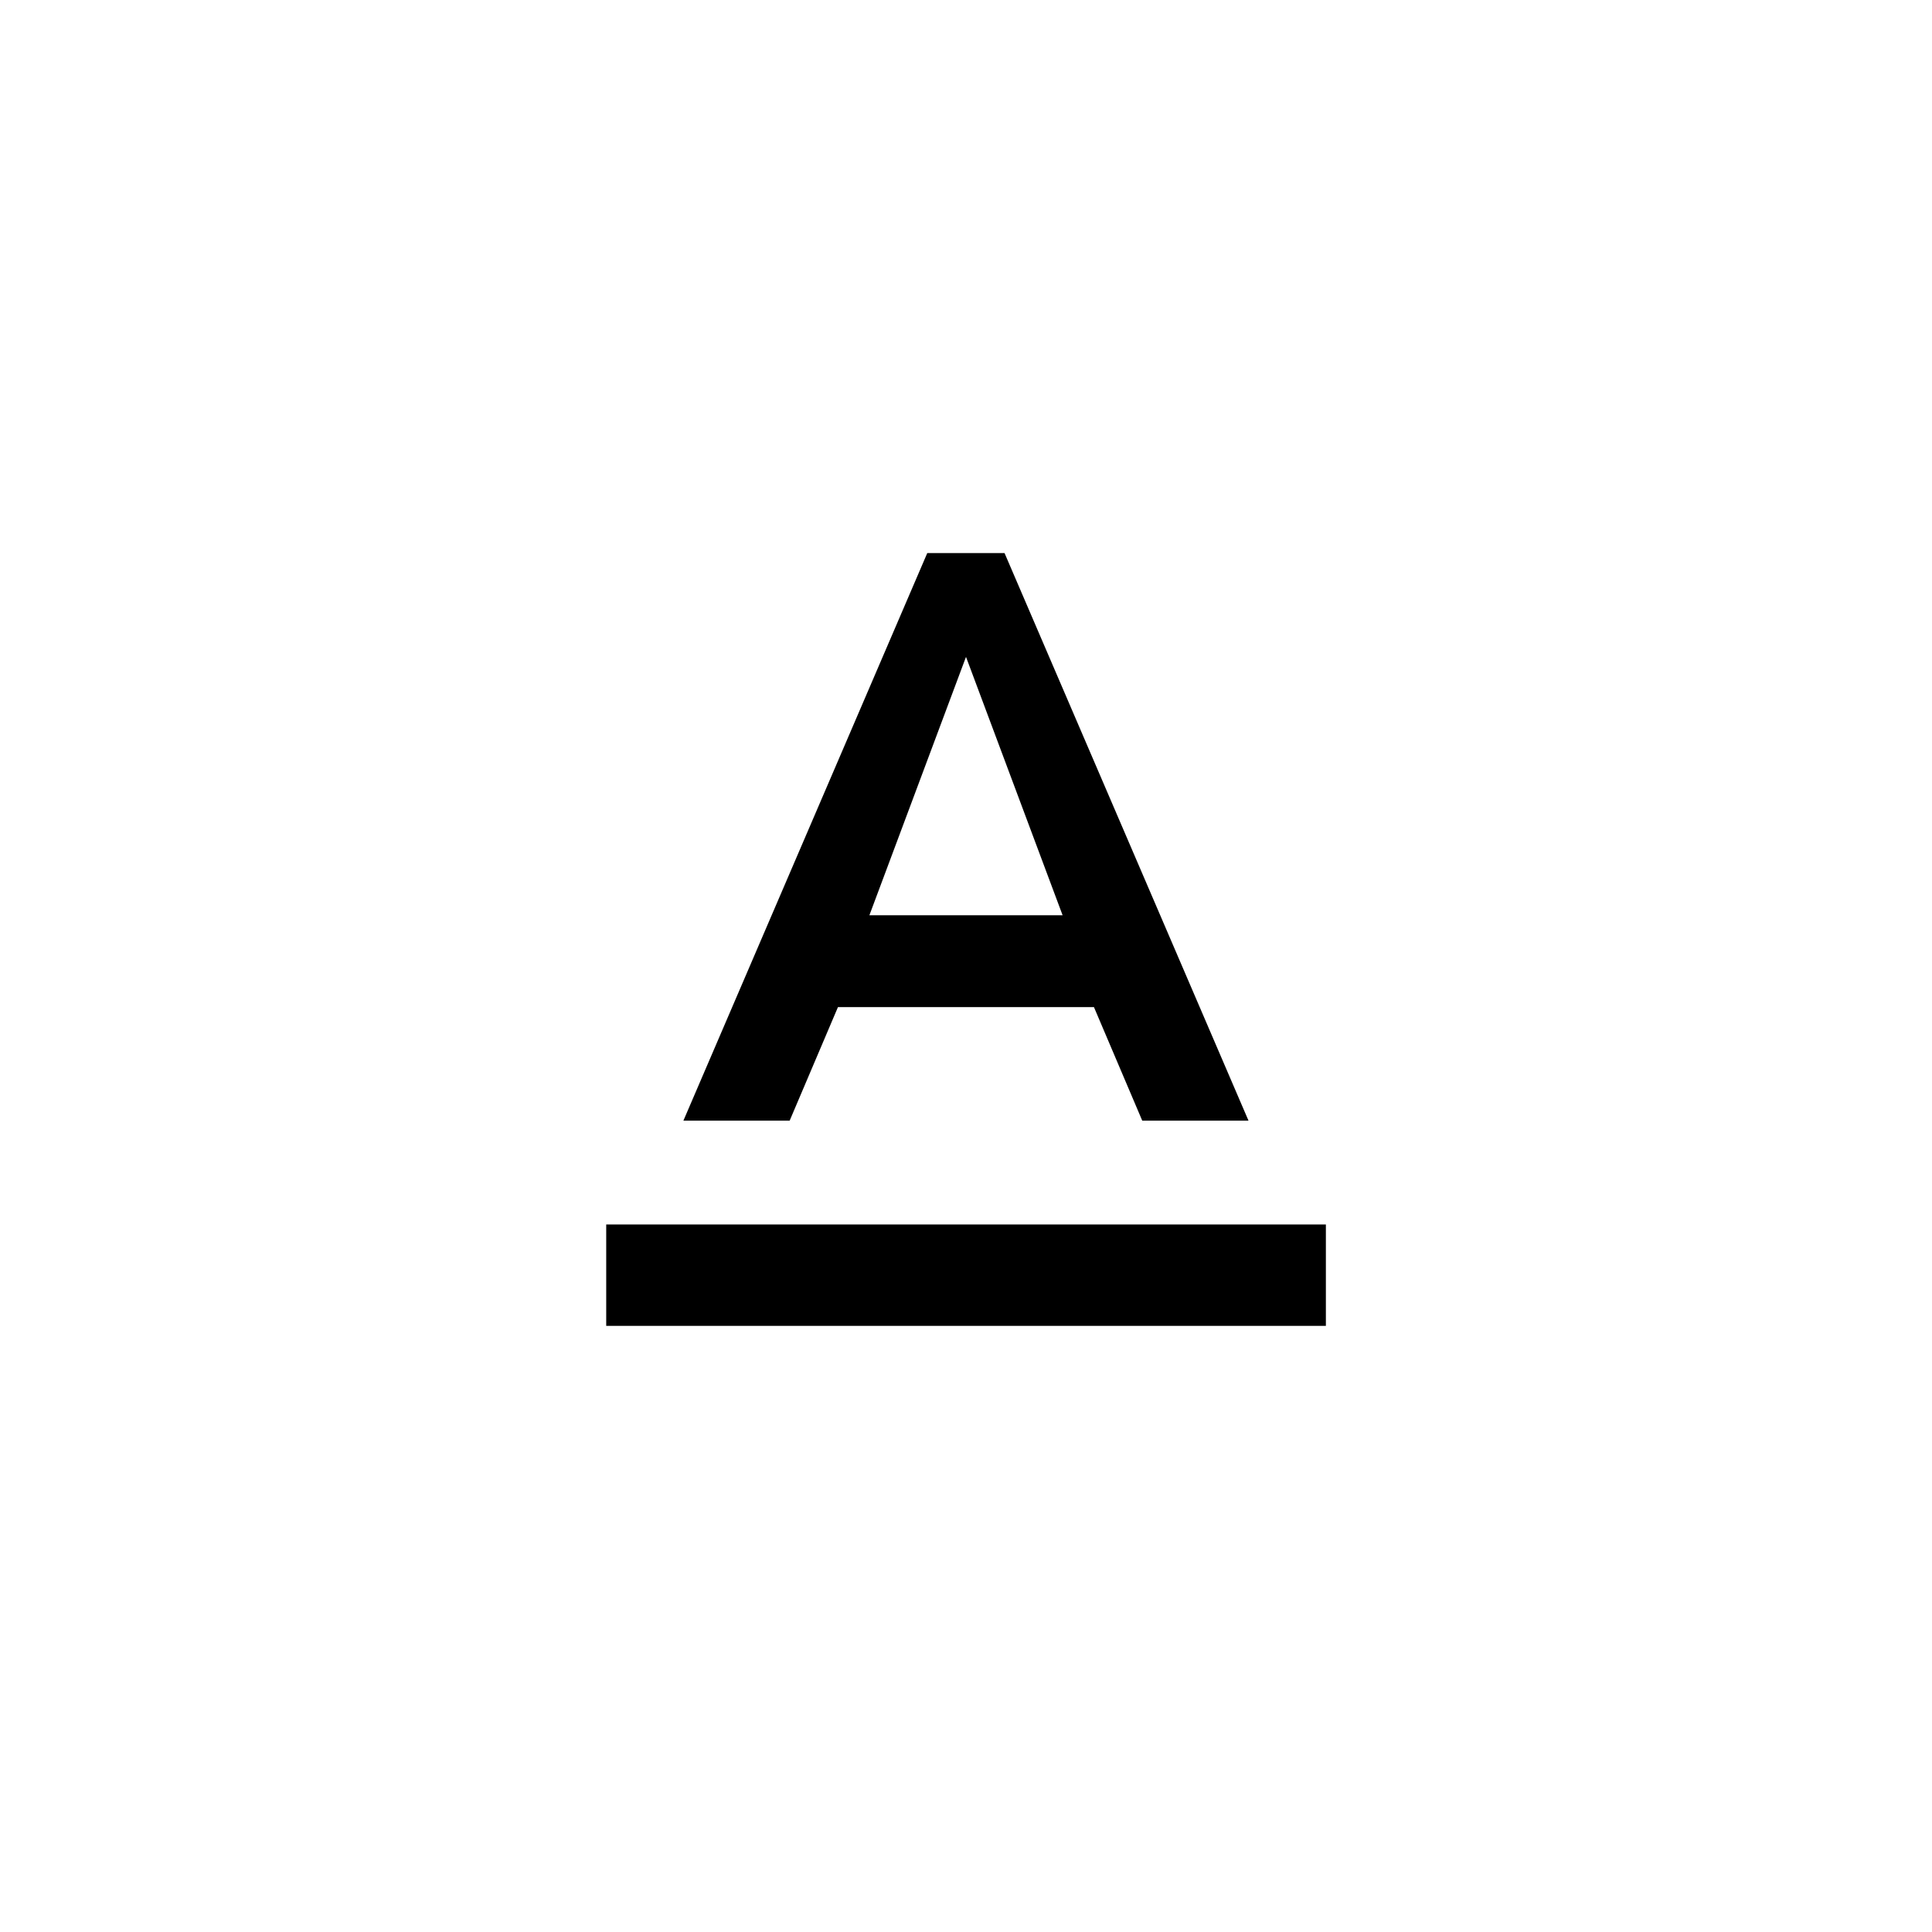 <!-- Generated by IcoMoon.io -->
<svg version="1.1" xmlns="http://www.w3.org/2000/svg" width="40" height="40" viewBox="0 0 40 40">
<title>mt-text_format</title>
<path d="M20 13.6l-2 5.349h4zM17.349 20.851l-1 2.351h-2.2l5.049-11.751h1.6l5.051 11.751h-2.2l-1-2.351h-5.3zM12.551 25.351h14.9v2.1h-14.9v-2.1z"></path>
</svg>
